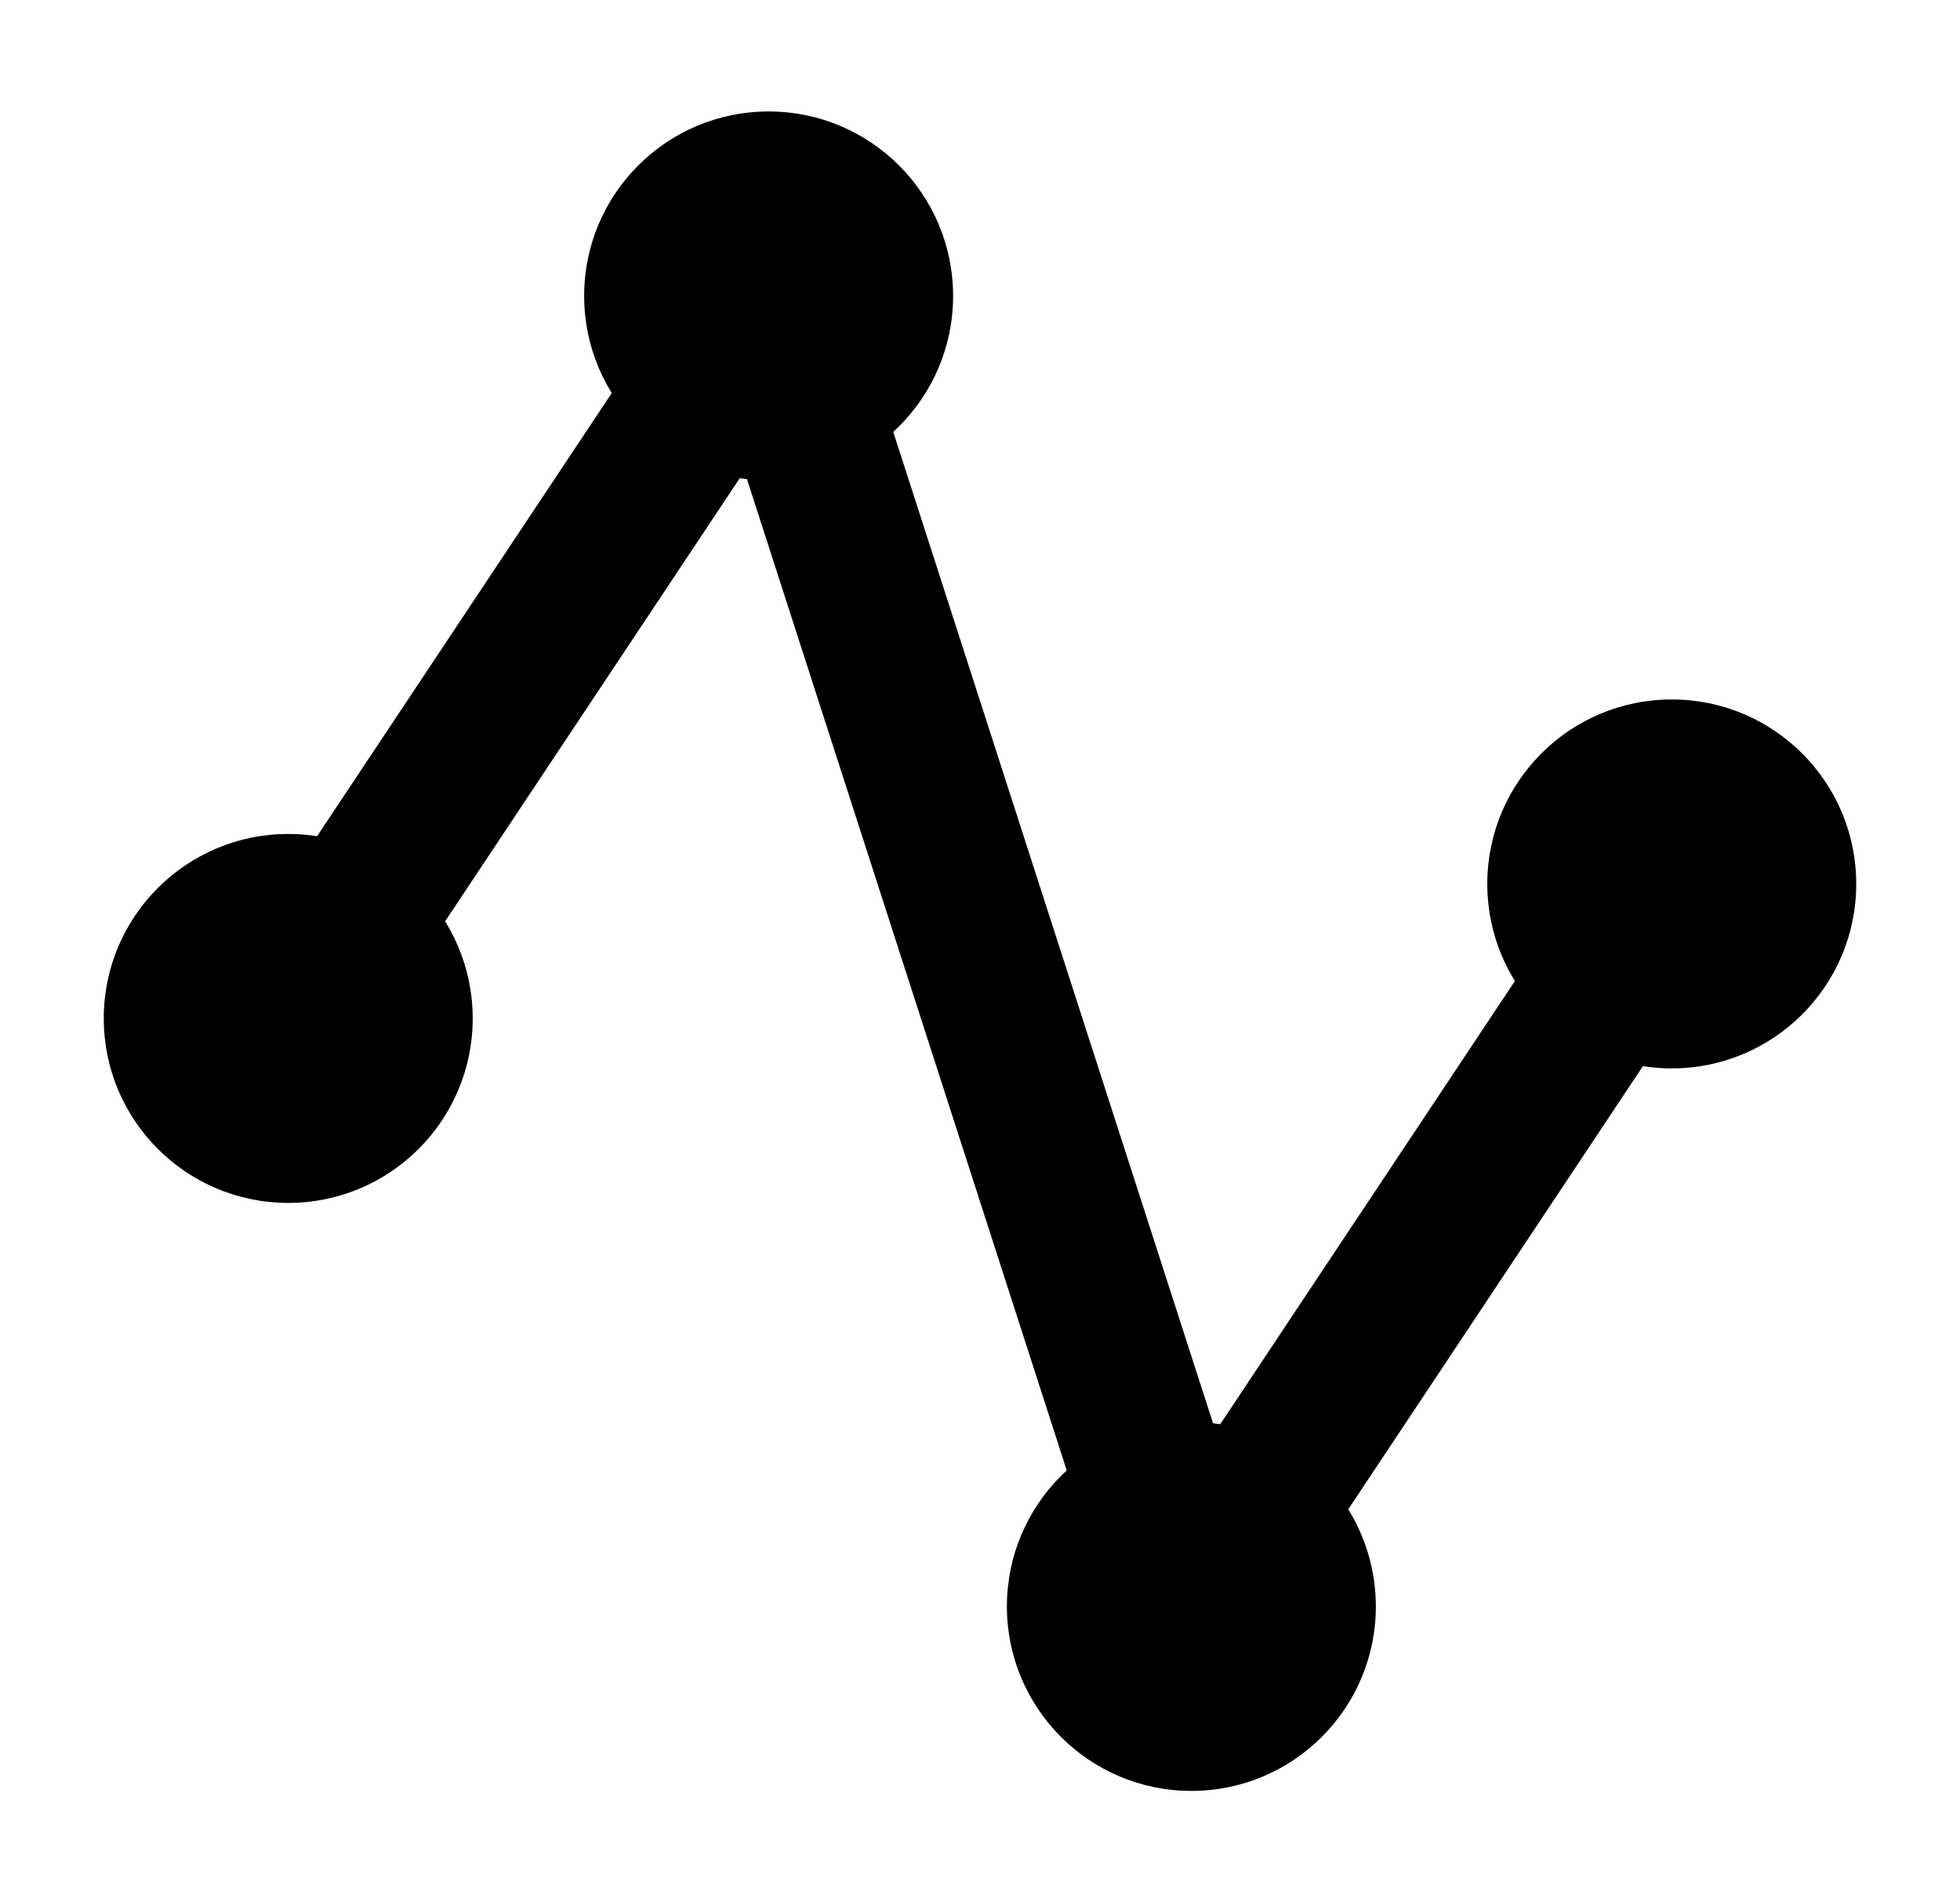 <?xml version="1.0" encoding="utf-8"?>
<!-- Generator: Adobe Illustrator 28.1.0, SVG Export Plug-In . SVG Version: 6.00 Build 0)  -->
<svg version="1.1" id="Layer_1" xmlns="http://www.w3.org/2000/svg" xmlns:xlink="http://www.w3.org/1999/xlink" x="0px" y="0px"
	 viewBox="0 0 51 49.5" style="enable-background:new 0 0 51 49.5;" xml:space="preserve">
<style type="text/css">
	.st0{fill:none;}
	.st1{fill:none;stroke:#000000;stroke-width:4;stroke-linecap:round;stroke-linejoin:round;}
</style>
<polyline class="st0" points="6.8,0 51,0 51,49.5 0,49.5 0,0 6.8,0 "/>
<line class="st1" x1="20" y1="7.7" x2="7.5" y2="26.5"/>
<circle cx="20" cy="7.7" r="4.8"/>
<circle cx="43.5" cy="23" r="4.8"/>
<circle cx="31" cy="41.8" r="4.8"/>
<circle cx="7.5" cy="26.5" r="4.8"/>
<line class="st1" x1="20" y1="7.7" x2="31" y2="41.8"/>
<line class="st1" x1="43.5" y1="23" x2="31" y2="41.8"/>
</svg>
